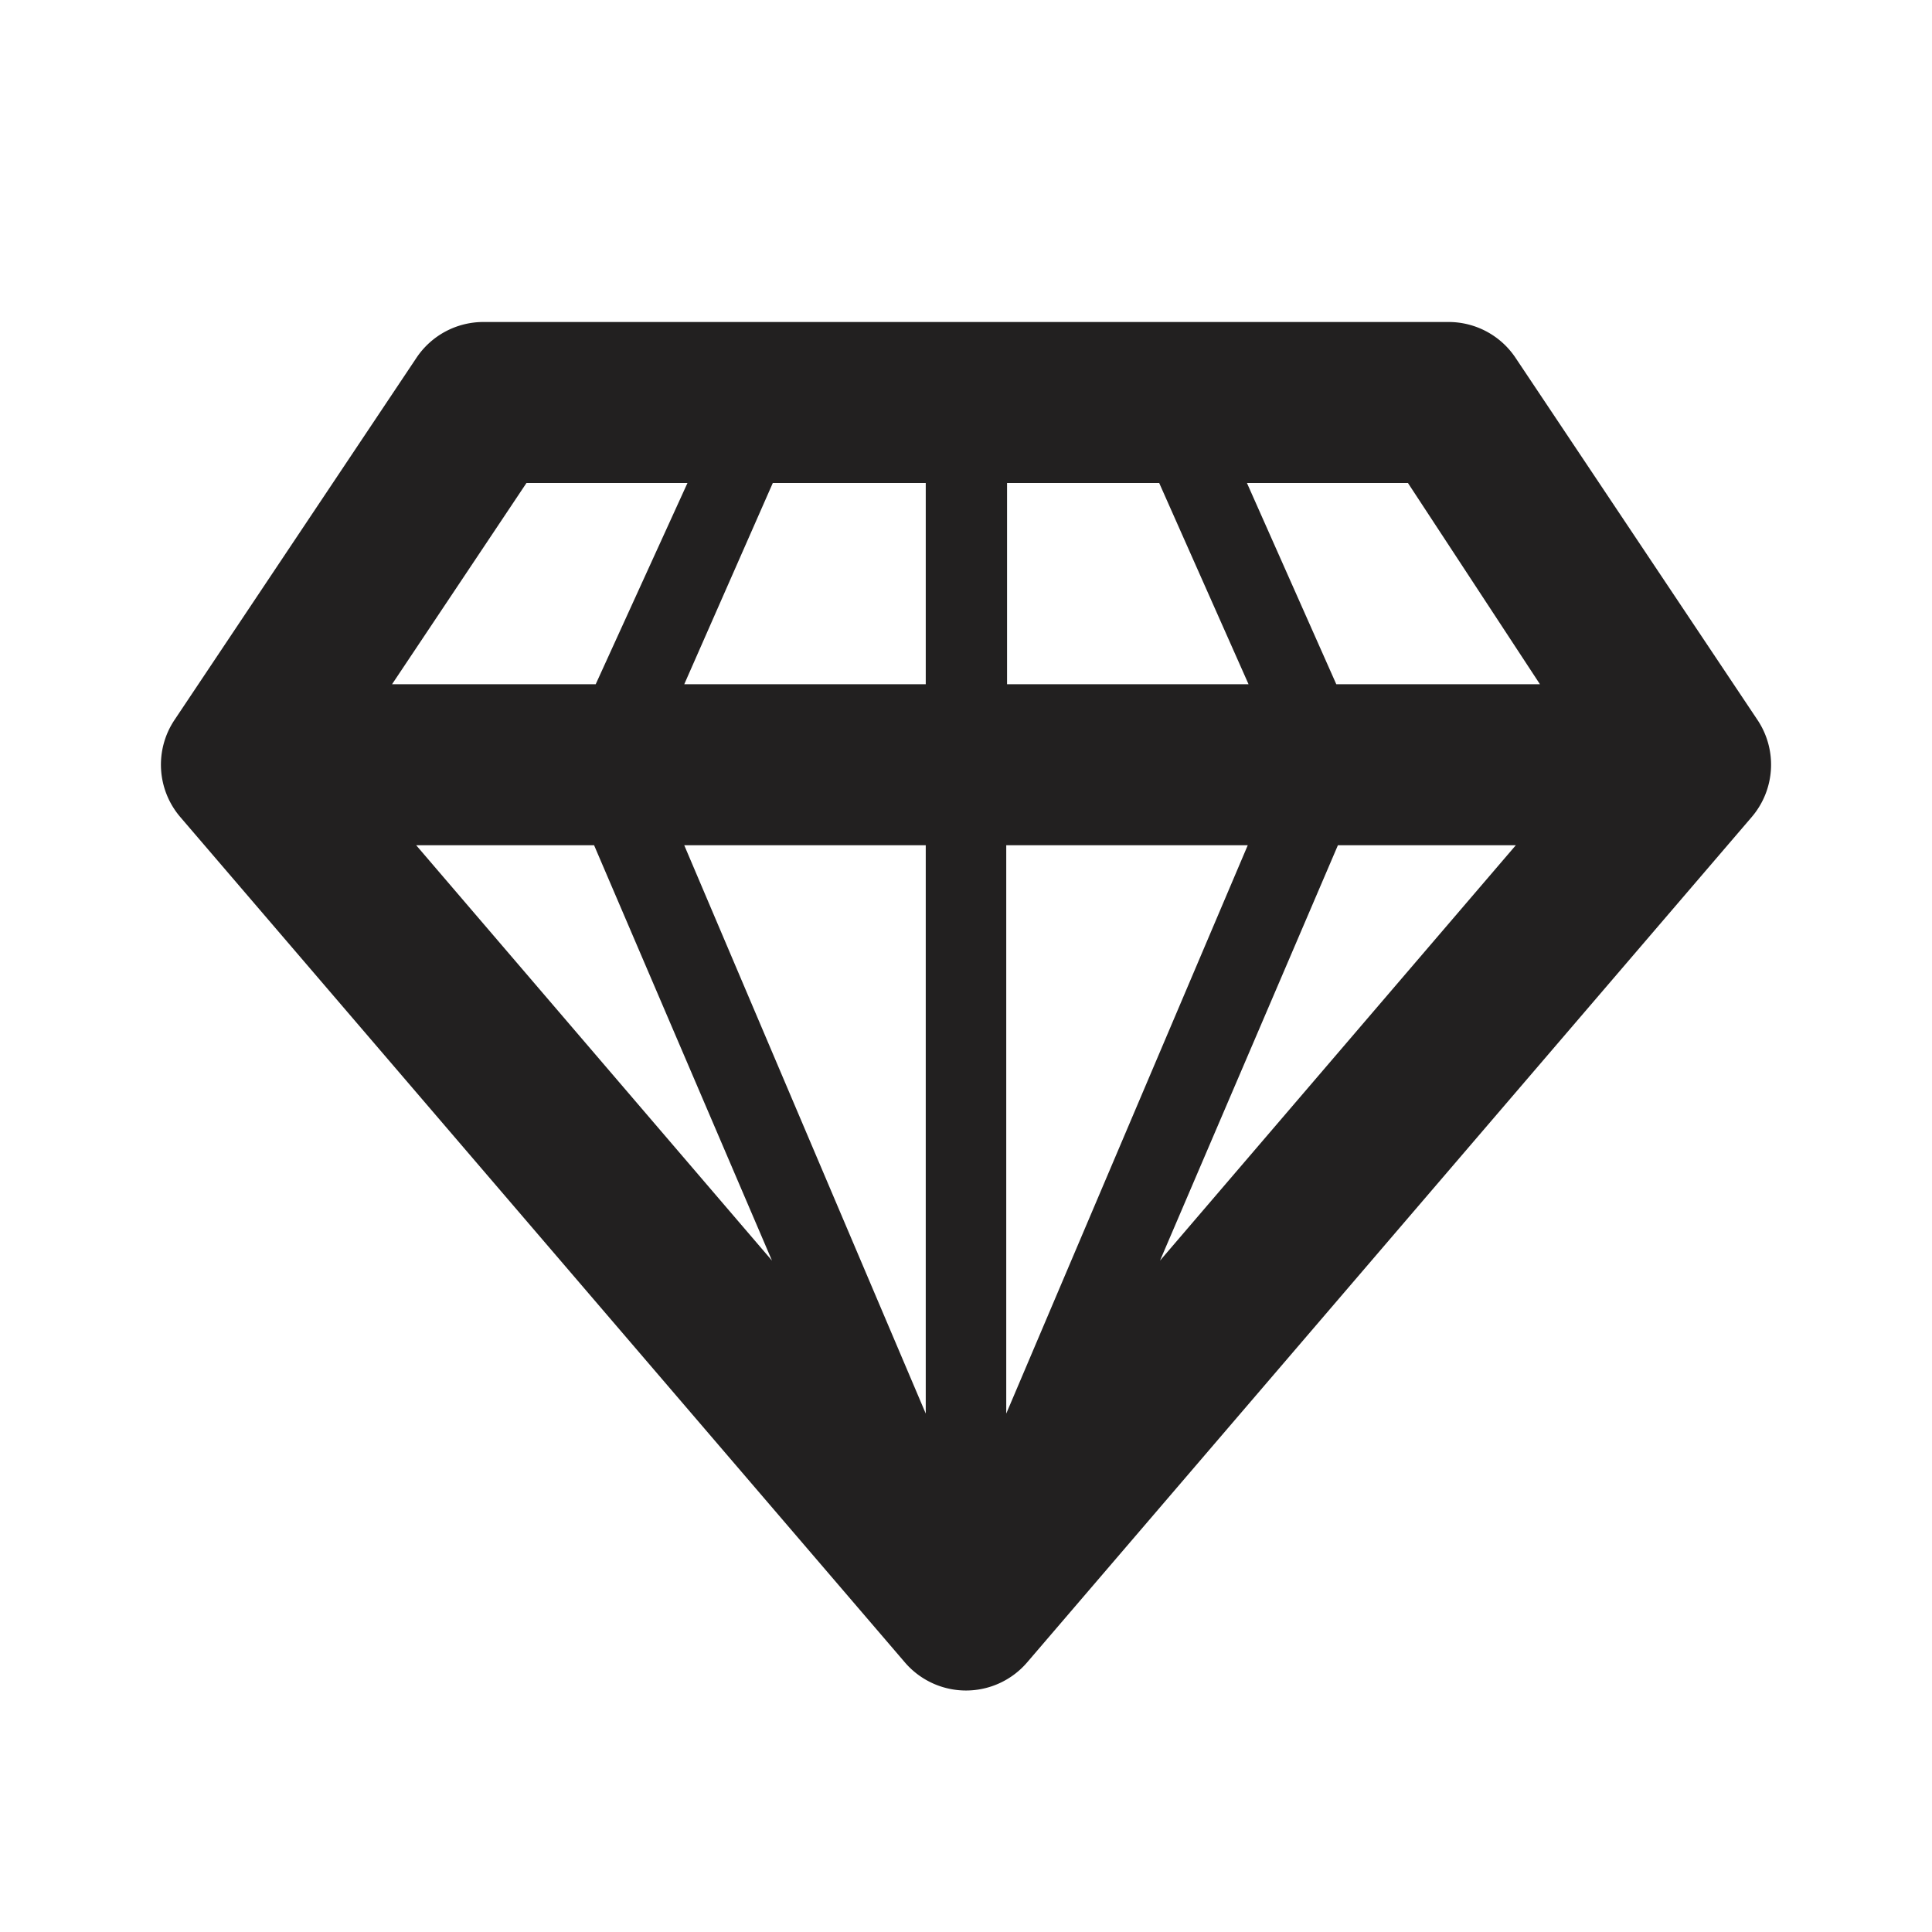<svg xmlns="http://www.w3.org/2000/svg" fill="#222020" viewBox="0 0 24 24"><path d="M18 4H6a1 1 0 00-.83.45l-3 4.49a1 1 0 00.07 1.21l9 10.5a1 1 0 001.52 0l9-10.5a1 1 0 00.07-1.21l-3-4.49A1 1 0 0018 4zM7.38 10.5l2.21 5.16-4.42-5.16zM11.5 6v2.5h-3L9.6 6zm2.9 0l1.11 2.5h-3V6zm-1.9 4.5h3l-3 7.06zm-1 0v7.06l-3-7.06zm5.12 0h2.21l-4.42 5.16zm2.51-2H16.6L15.49 6h2zM6.54 6h2L7.4 8.5H4.87z"/></svg>